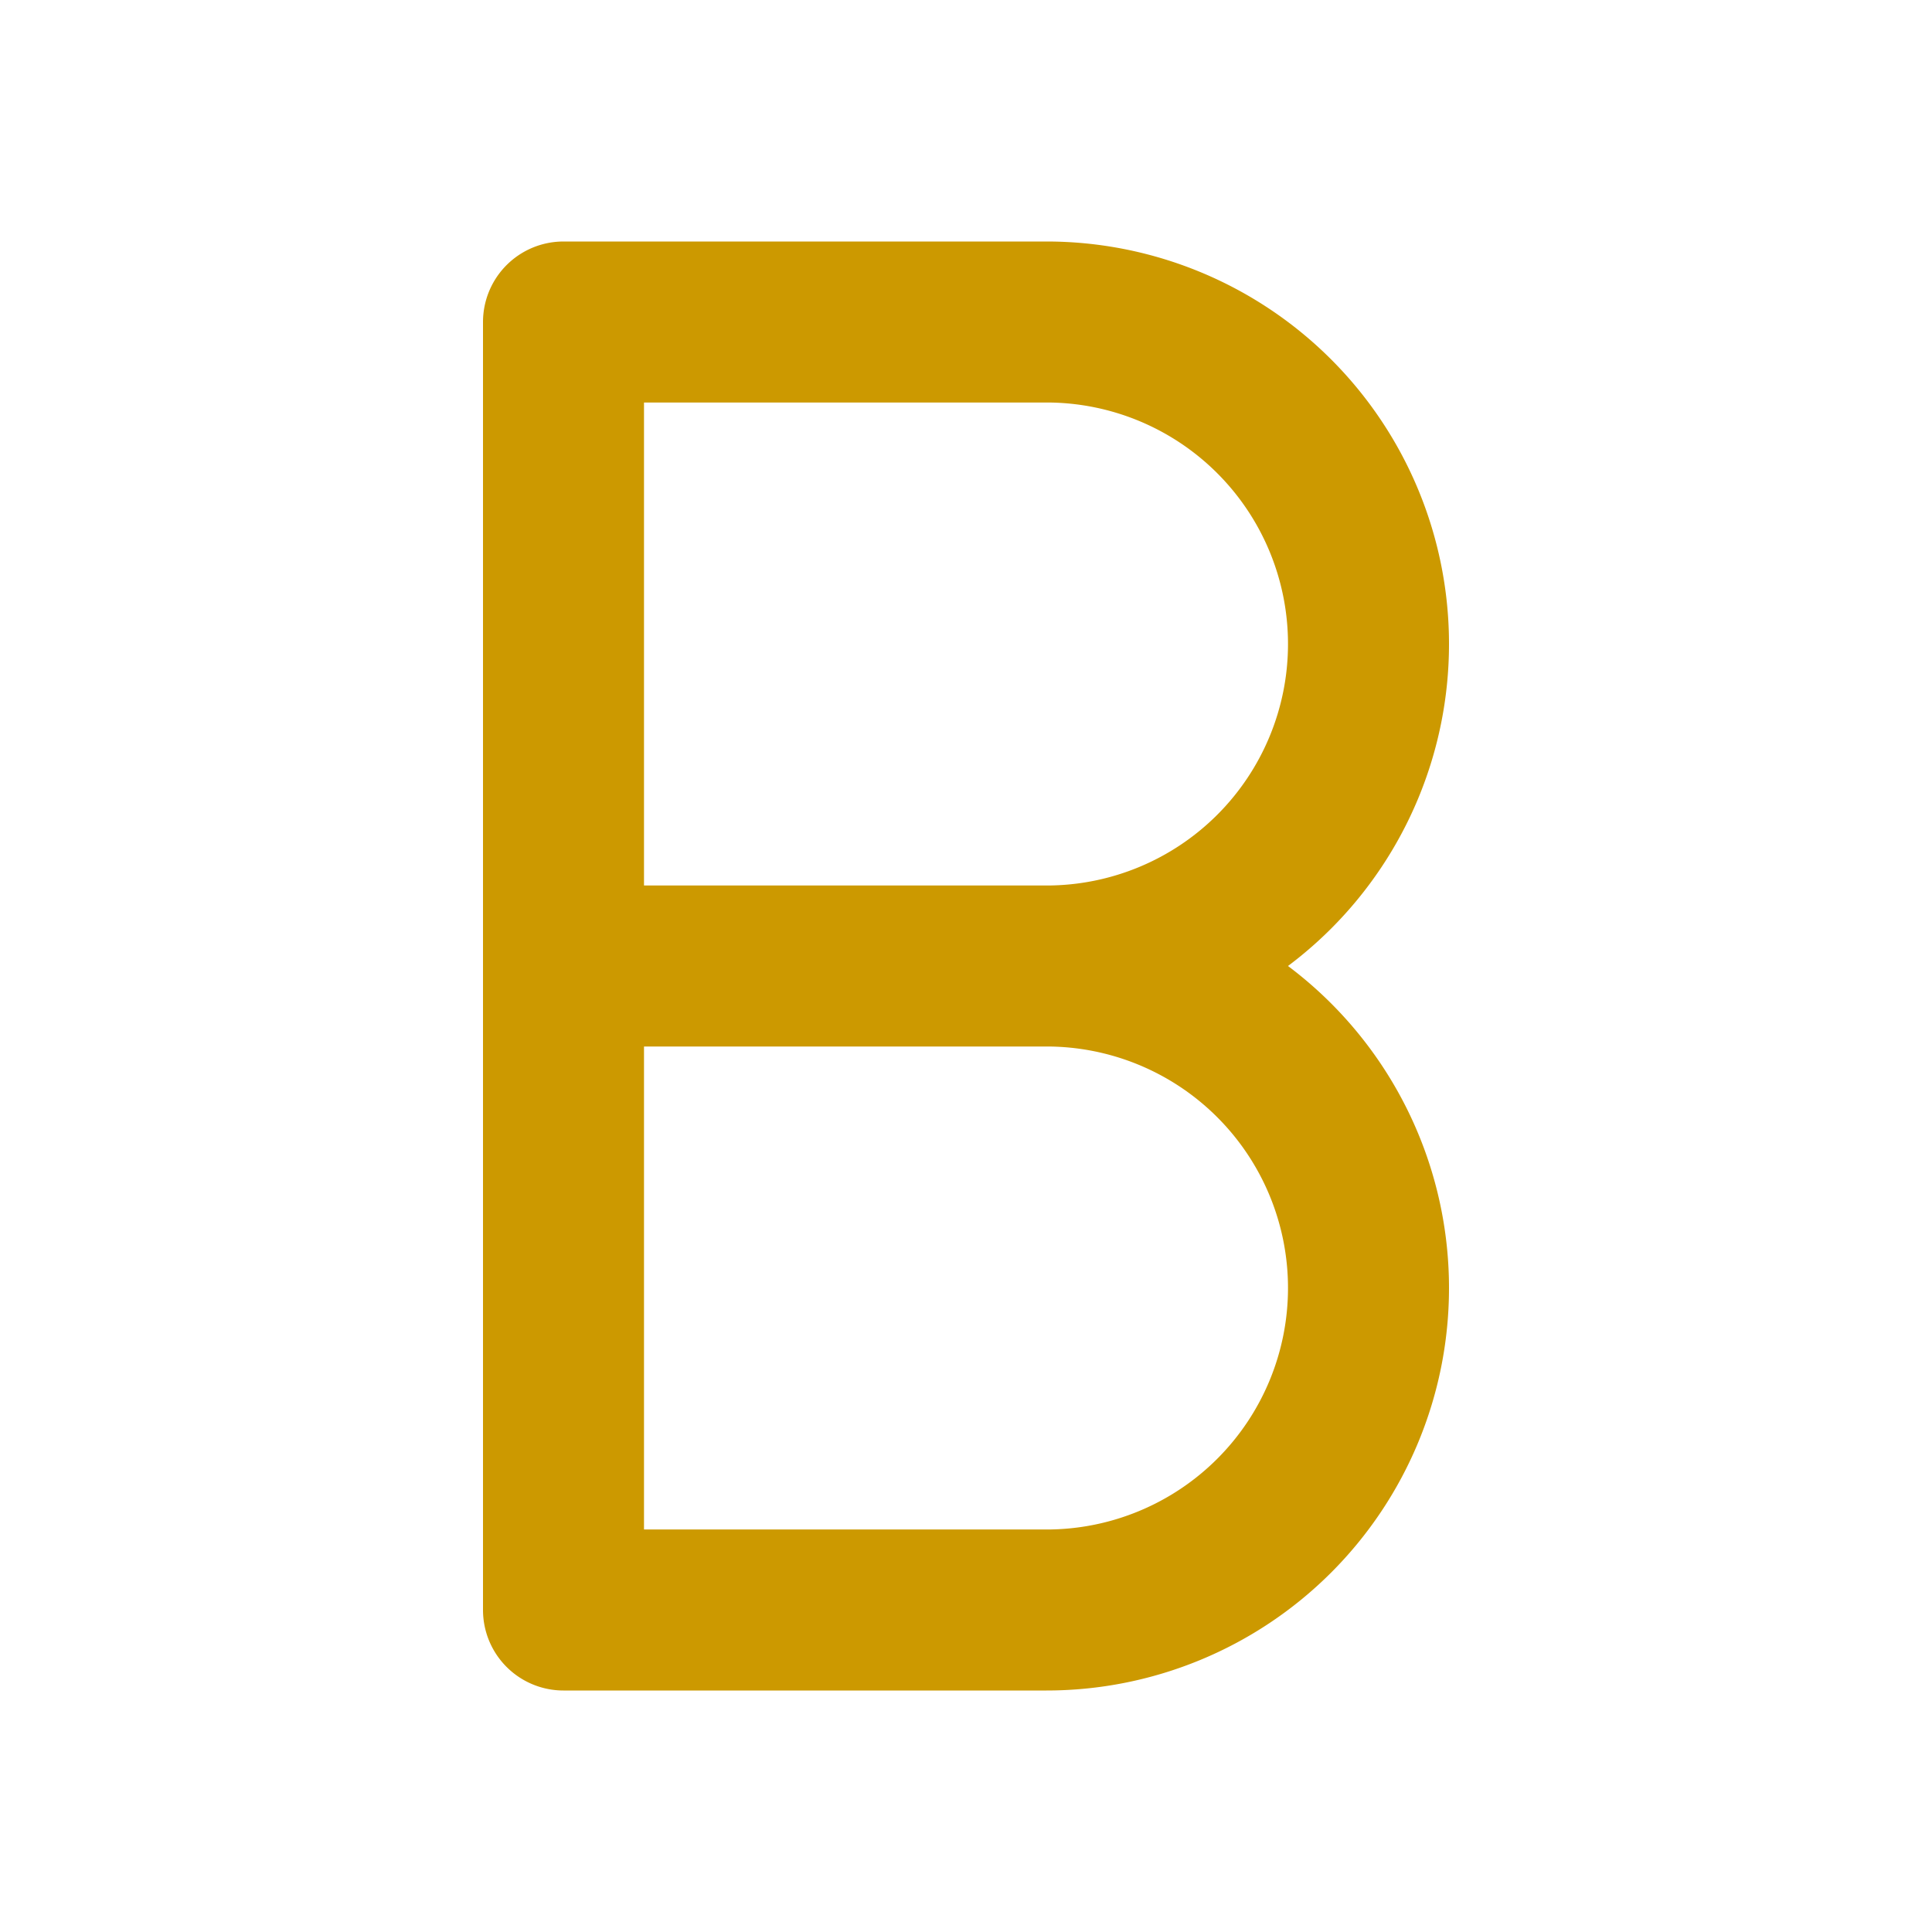 <svg xmlns="http://www.w3.org/2000/svg" class="icon icon-tabler icon-tabler-letter-b" width="24" height="24" stroke-width="2" stroke="currentColor" fill="none" stroke-linecap="round" stroke-linejoin="round" style="stroke:#c90"><path d="M0 0h24v24H0z" stroke="none"/><path d="M7 20V4h6a4 4 0 0 1 0 8 4 4 0 0 1 0 8H7M7 12h6"/></svg>